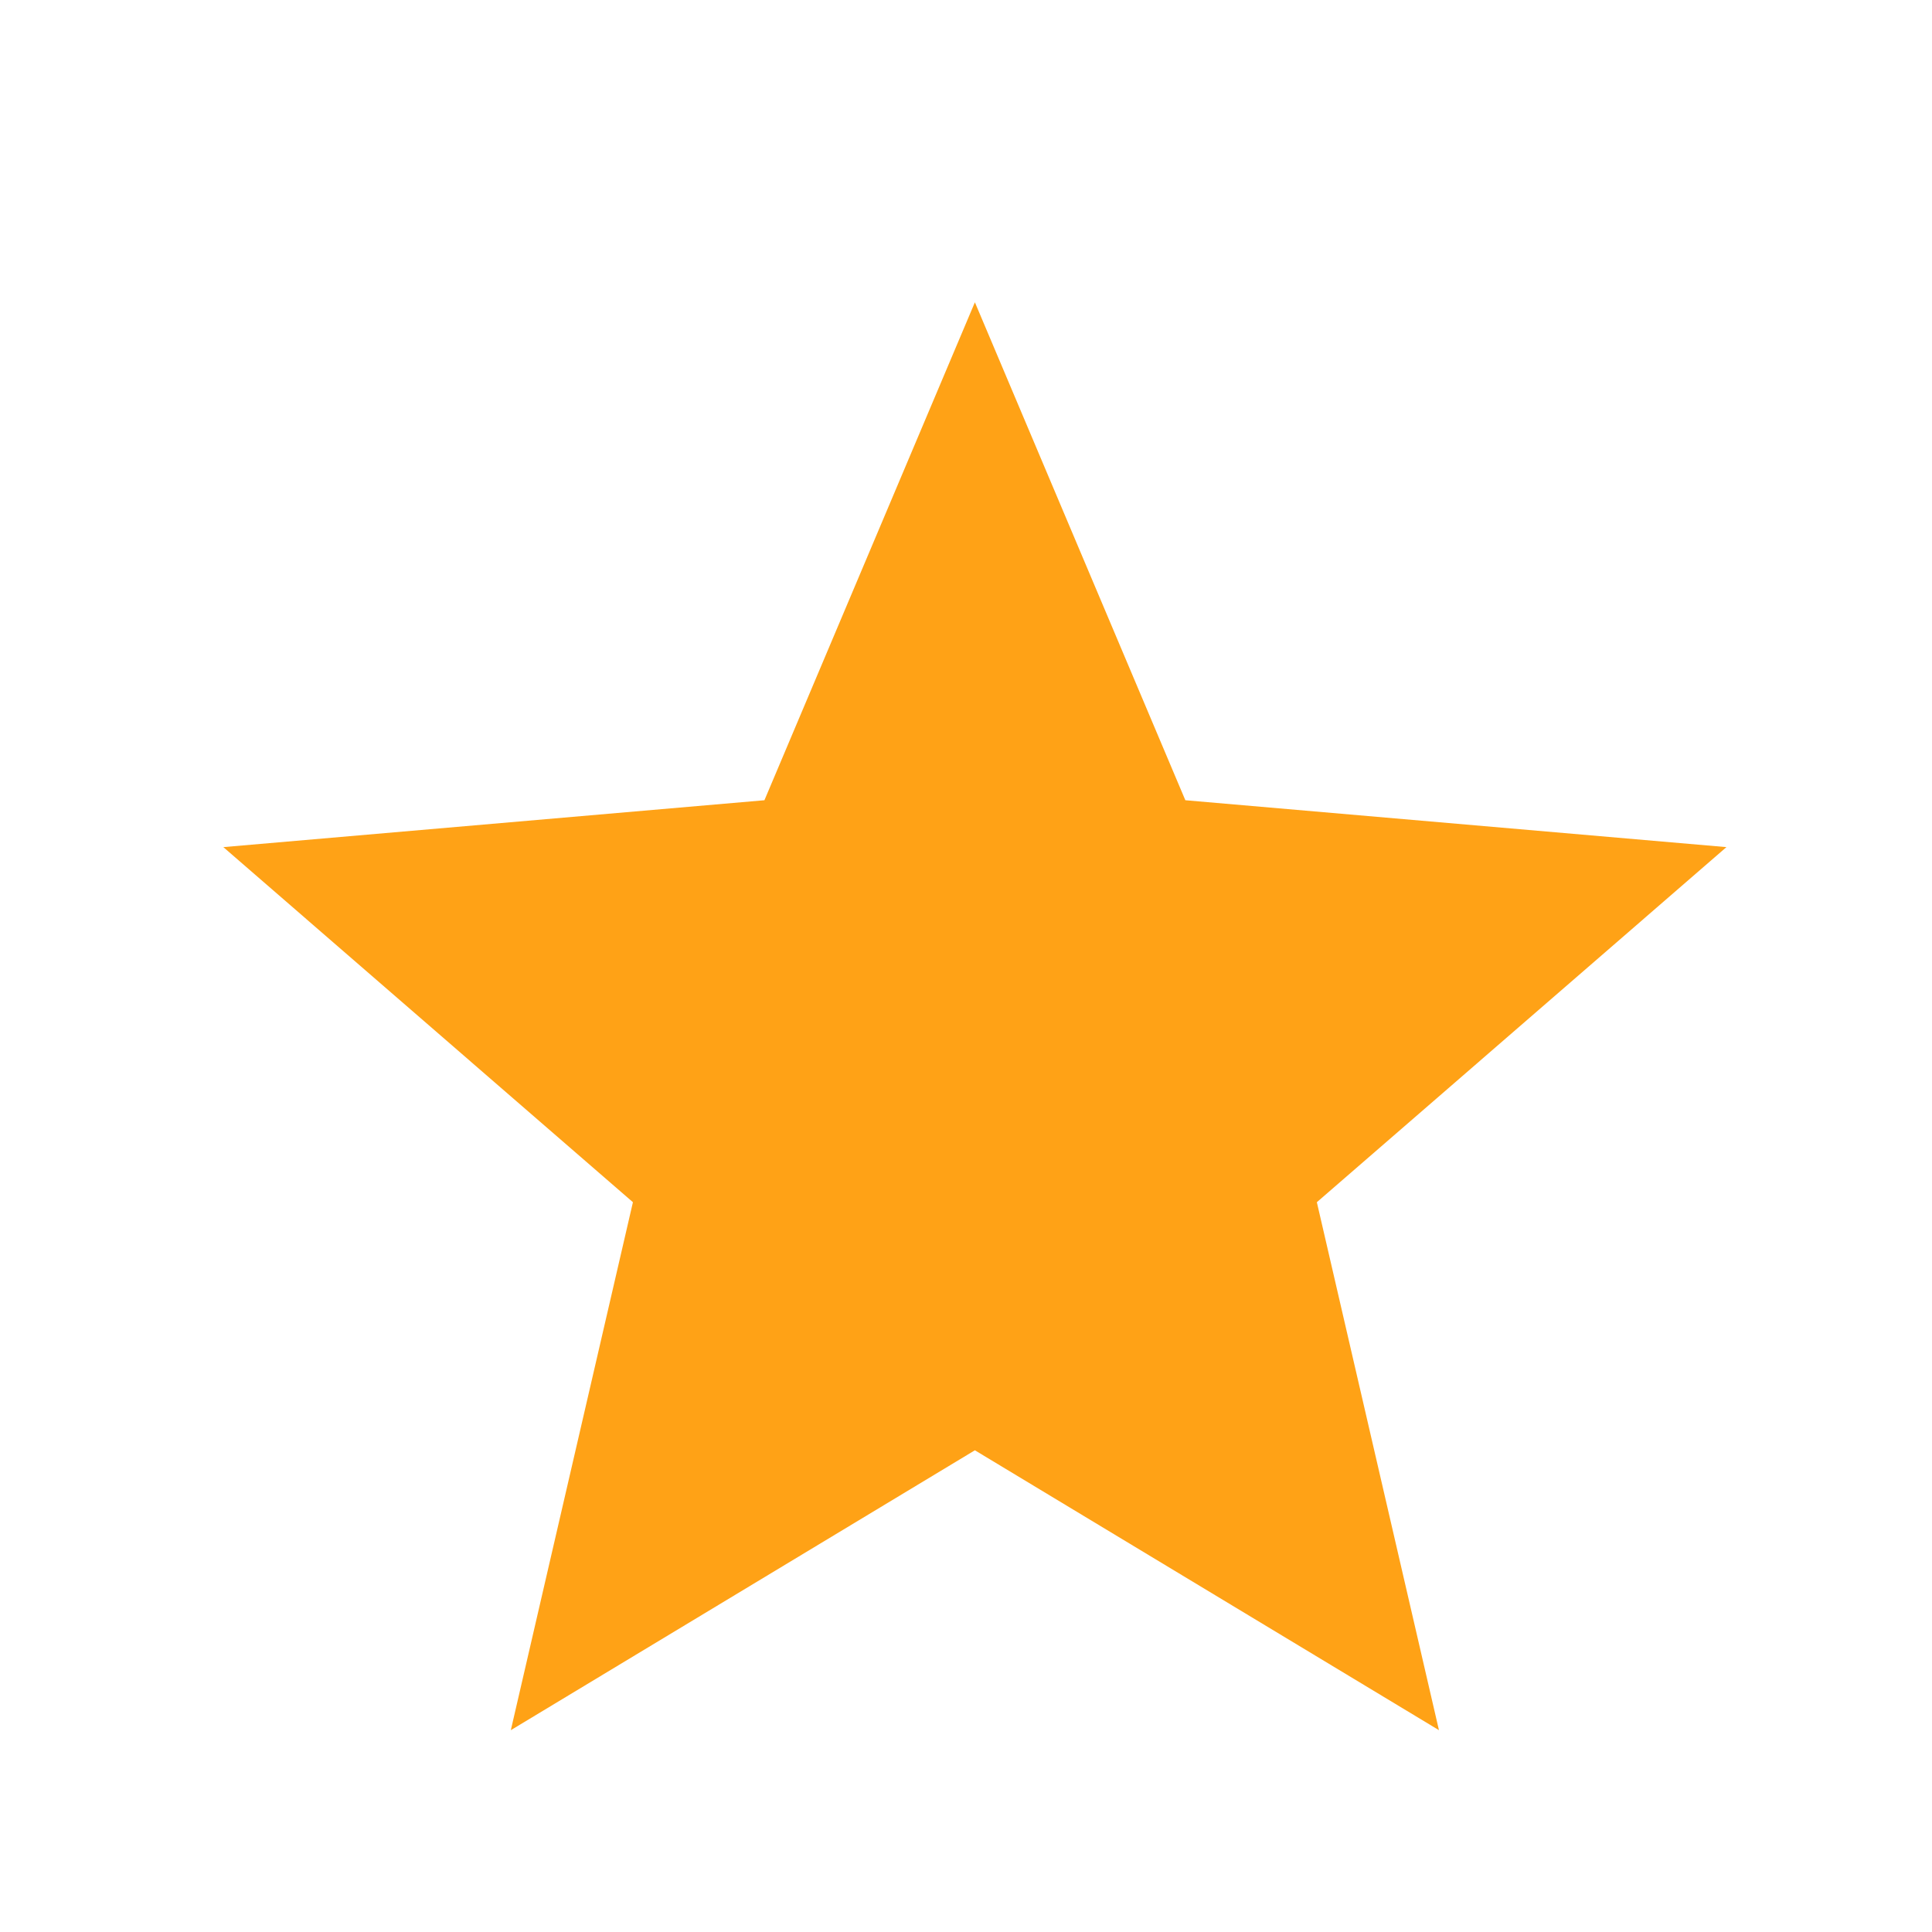 <svg width="15" height="15" viewBox="0 0 15 15" fill="none" xmlns="http://www.w3.org/2000/svg">
<g id="material-symbols:star">
<path id="Vector" d="M3.966 13.433L4.914 9.334L1.734 6.577L5.935 6.213L7.569 2.347L9.203 6.213L13.404 6.577L10.224 9.334L11.172 13.433L7.569 11.26L3.966 13.433Z" fill="#FFA216"/>
</g>
</svg>
